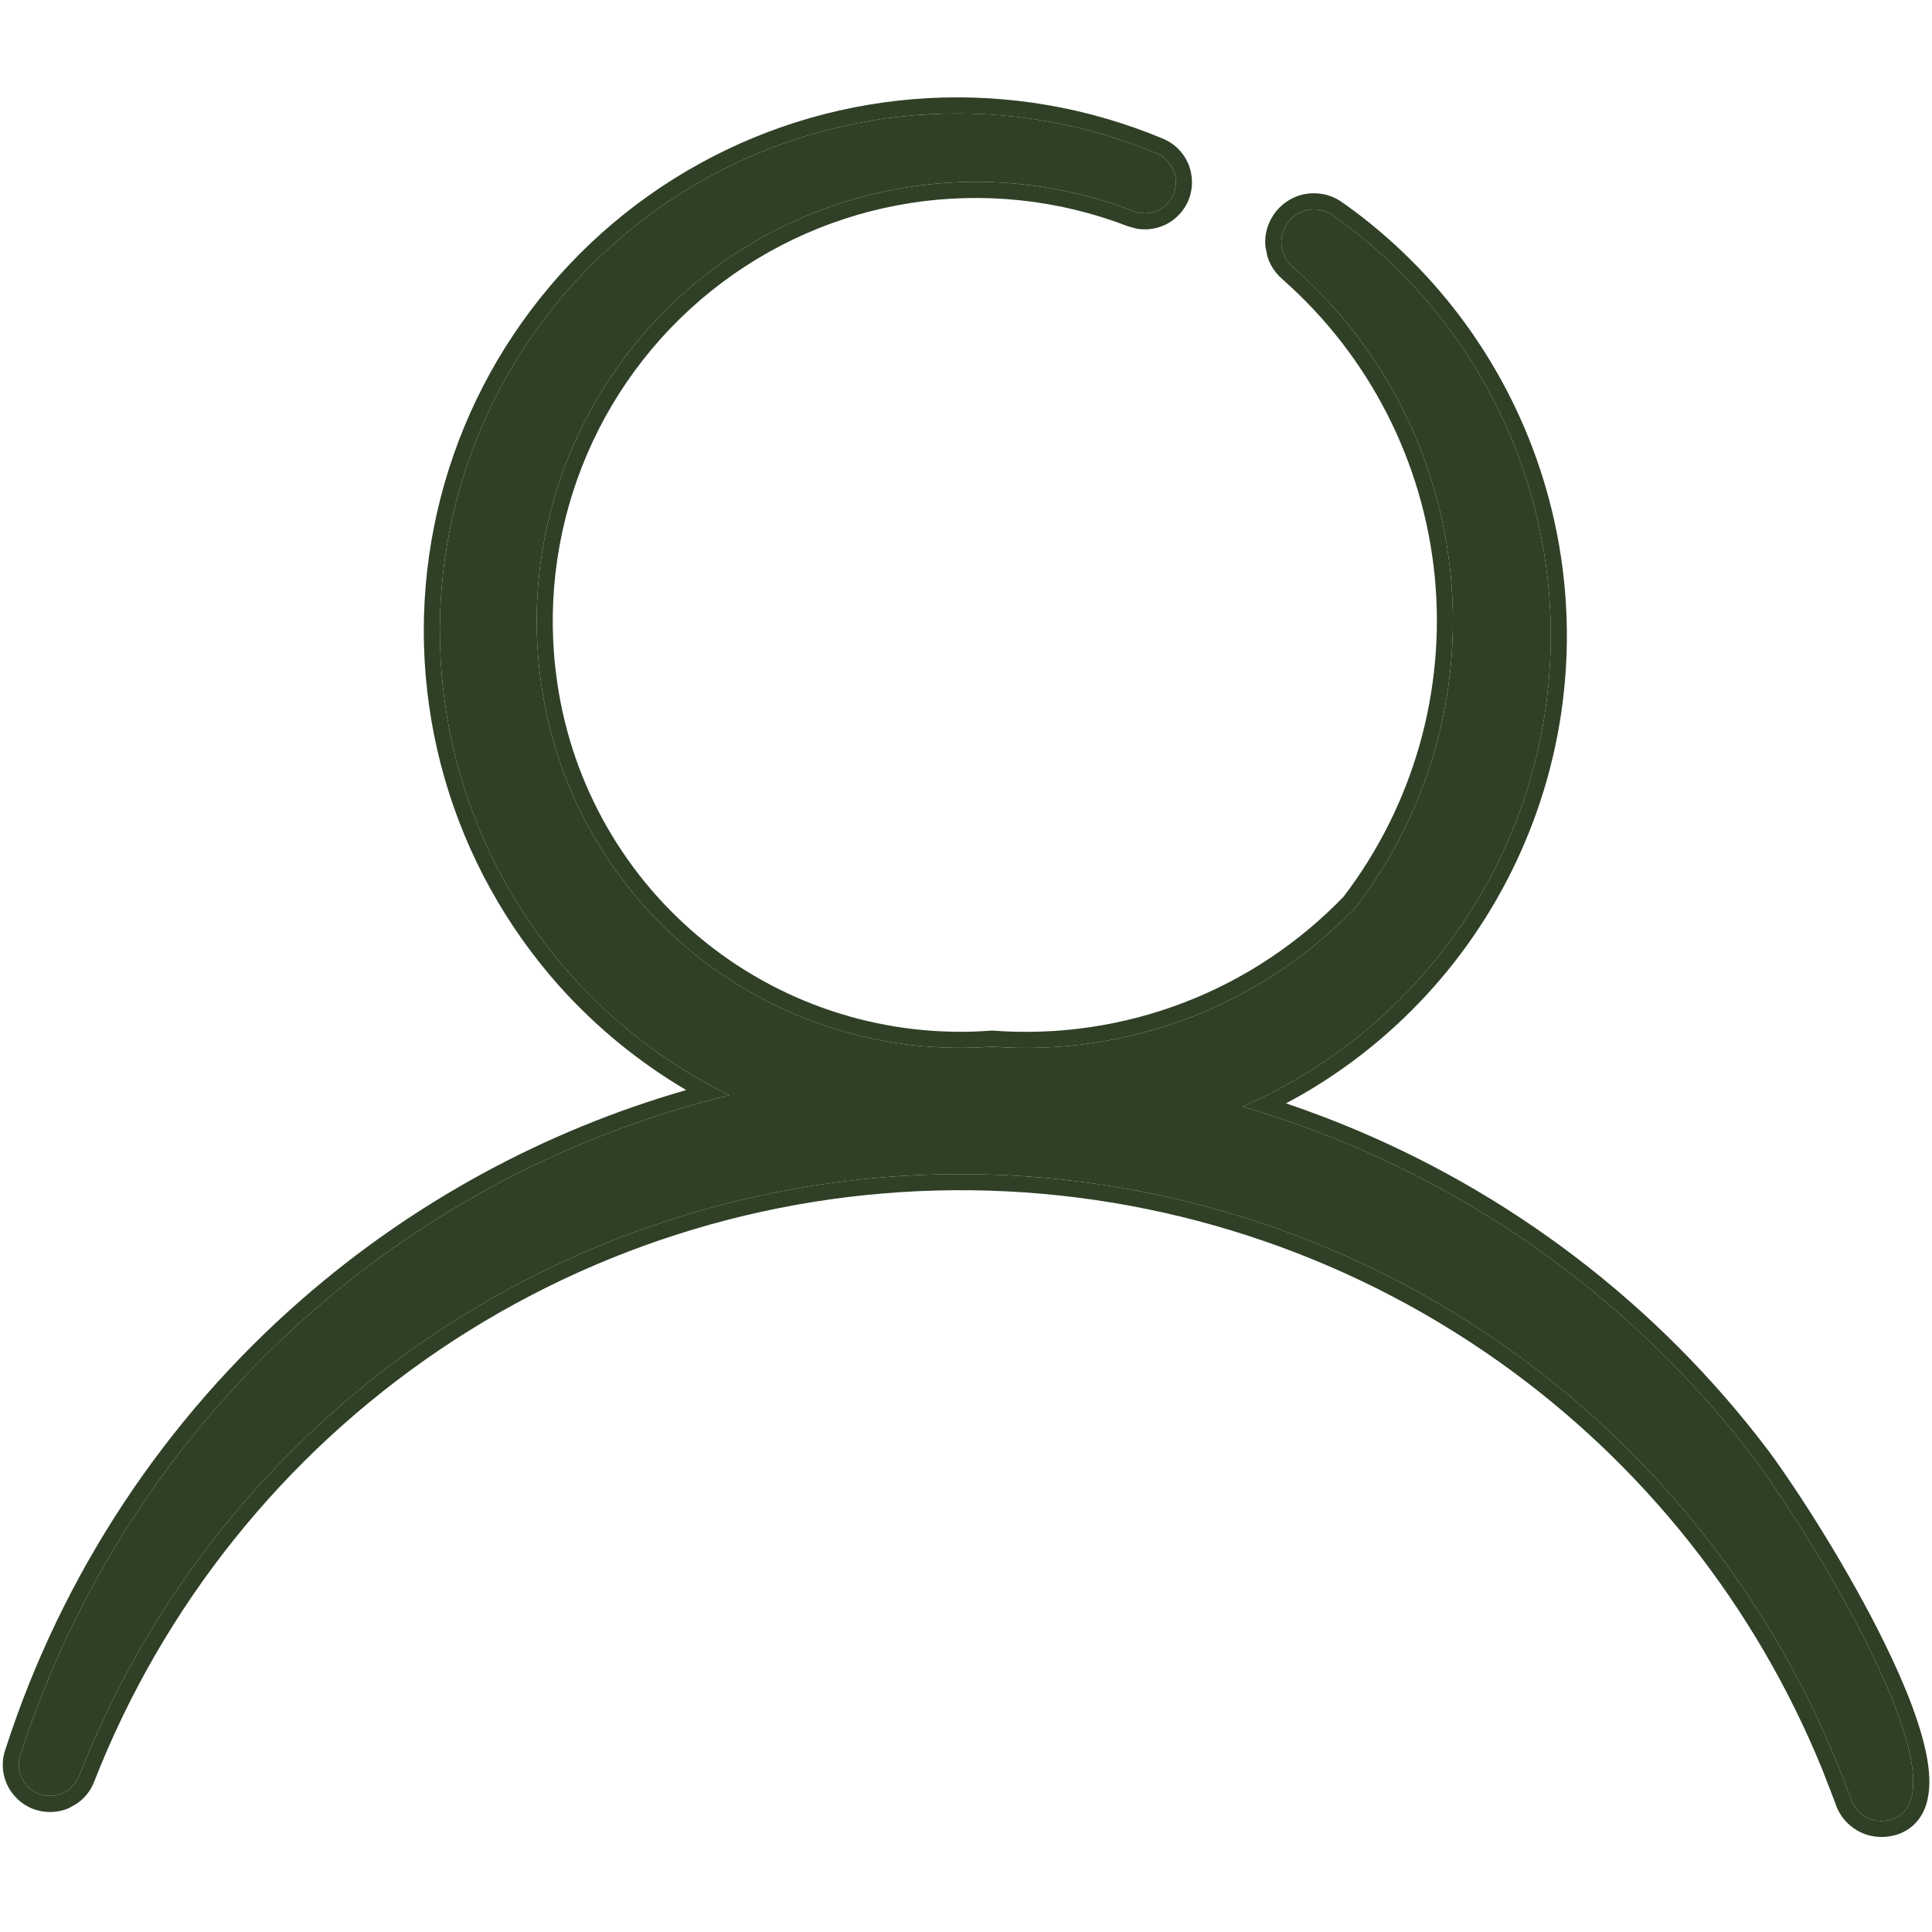 <svg xmlns="http://www.w3.org/2000/svg" width="24" height="24" viewBox="0 0 24 24" fill="none">
    <path fill-rule="evenodd" clip-rule="evenodd" d="M11.541 1.419C12.506 1.366 13.47 1.532 14.363 1.904H14.36C14.456 1.941 14.533 2.014 14.574 2.107C14.616 2.2 14.618 2.307 14.582 2.402C14.545 2.497 14.472 2.574 14.379 2.616C14.286 2.658 14.18 2.66 14.084 2.624C13.194 2.281 12.229 2.177 11.286 2.324C10.343 2.47 9.455 2.861 8.71 3.458C7.966 4.055 7.391 4.836 7.043 5.725C6.695 6.613 6.586 7.577 6.727 8.521C6.919 9.838 7.604 11.032 8.643 11.864C9.682 12.696 10.998 13.102 12.325 13.002C13.158 13.064 13.995 12.941 14.775 12.643C15.556 12.344 16.26 11.876 16.839 11.274C17.743 10.097 18.165 8.621 18.021 7.144C17.878 5.668 17.179 4.301 16.065 3.32C16.024 3.286 15.99 3.245 15.965 3.198C15.94 3.151 15.924 3.099 15.919 3.046C15.914 2.993 15.919 2.94 15.935 2.889C15.95 2.838 15.976 2.79 16.01 2.749C16.044 2.708 16.085 2.674 16.132 2.649C16.18 2.623 16.231 2.608 16.284 2.603C16.337 2.598 16.391 2.603 16.442 2.618C16.493 2.634 16.54 2.66 16.581 2.693C17.727 3.509 18.572 4.68 18.984 6.025C19.396 7.37 19.353 8.813 18.86 10.131C18.368 11.448 17.454 12.566 16.261 13.311C15.996 13.477 15.72 13.623 15.435 13.747C15.751 13.839 16.064 13.944 16.372 14.062C18.46 14.857 20.292 16.206 21.672 17.963C22.361 18.825 24.546 22.328 23.478 22.607C23.374 22.634 23.264 22.62 23.171 22.566C23.078 22.512 23.011 22.424 22.983 22.321C22.165 20.076 20.683 18.133 18.734 16.751C16.785 15.369 14.461 14.614 12.072 14.586C9.683 14.558 7.342 15.259 5.361 16.594C3.38 17.93 1.852 19.837 0.982 22.063C0.945 22.158 0.871 22.235 0.777 22.277C0.683 22.318 0.576 22.32 0.481 22.283C0.385 22.246 0.308 22.172 0.266 22.078C0.225 21.984 0.223 21.877 0.26 21.782C0.948 19.656 2.201 17.757 3.885 16.288C5.373 14.99 7.149 14.072 9.06 13.605C8.319 13.242 7.654 12.738 7.102 12.122C6.457 11.402 5.983 10.545 5.715 9.617C5.448 8.688 5.393 7.711 5.555 6.758C5.717 5.805 6.092 4.901 6.652 4.113C7.211 3.325 7.942 2.674 8.788 2.207C9.635 1.741 10.576 1.471 11.541 1.419Z" fill="#2F4027"/>
    <path d="M11.53 1.219C12.525 1.165 13.52 1.336 14.44 1.72C14.582 1.776 14.695 1.886 14.757 2.025C14.82 2.167 14.824 2.329 14.769 2.474C14.713 2.619 14.602 2.736 14.46 2.799C14.354 2.846 14.236 2.86 14.123 2.841L14.012 2.811C13.154 2.48 12.225 2.381 11.317 2.521C10.408 2.662 9.553 3.039 8.835 3.614C8.118 4.189 7.564 4.942 7.229 5.798C6.894 6.654 6.788 7.582 6.924 8.491C7.11 9.758 7.769 10.908 8.768 11.708C9.767 12.508 11.034 12.899 12.31 12.803L12.325 12.802L12.339 12.803C13.143 12.863 13.951 12.744 14.703 12.456C15.455 12.168 16.133 11.717 16.691 11.138C17.556 10.004 17.961 8.584 17.823 7.164C17.684 5.738 17.008 4.418 15.933 3.471C15.874 3.421 15.825 3.36 15.788 3.292C15.77 3.257 15.755 3.22 15.743 3.182L15.72 3.065C15.712 2.986 15.72 2.906 15.743 2.83C15.767 2.754 15.805 2.683 15.855 2.622C15.905 2.561 15.968 2.509 16.038 2.472C16.108 2.434 16.186 2.411 16.265 2.403C16.344 2.396 16.424 2.404 16.5 2.427C16.572 2.449 16.638 2.485 16.697 2.531L16.698 2.53C17.879 3.371 18.75 4.579 19.175 5.966C19.6 7.353 19.556 8.841 19.048 10.2C18.54 11.559 17.598 12.713 16.367 13.481C16.239 13.562 16.108 13.635 15.975 13.706C16.132 13.759 16.288 13.816 16.444 13.875C18.565 14.684 20.426 16.054 21.828 17.839L21.978 18.034C22.361 18.556 22.972 19.515 23.413 20.416C23.665 20.929 23.87 21.441 23.941 21.852C23.976 22.055 23.981 22.256 23.925 22.426C23.864 22.609 23.732 22.748 23.529 22.801L23.528 22.8C23.373 22.84 23.209 22.819 23.071 22.739C22.937 22.662 22.839 22.536 22.795 22.389L22.636 21.979C21.807 19.946 20.415 18.187 18.619 16.914C16.703 15.556 14.418 14.814 12.07 14.786C9.721 14.758 7.419 15.447 5.472 16.76C3.525 18.073 2.024 19.948 1.169 22.135C1.127 22.244 1.053 22.337 0.958 22.403L0.858 22.46C0.715 22.523 0.554 22.526 0.408 22.47C0.263 22.413 0.146 22.301 0.083 22.158C0.022 22.019 0.018 21.862 0.071 21.72C0.77 19.559 2.042 17.63 3.753 16.138C5.138 14.93 6.768 14.046 8.524 13.541C7.939 13.196 7.409 12.763 6.953 12.255C6.289 11.512 5.8 10.629 5.524 9.672C5.248 8.714 5.191 7.707 5.358 6.725C5.525 5.742 5.911 4.809 6.489 3.997C7.066 3.185 7.819 2.513 8.692 2.032C9.564 1.551 10.534 1.273 11.53 1.219ZM11.541 1.419C10.576 1.471 9.635 1.741 8.788 2.207C7.942 2.674 7.211 3.325 6.652 4.113C6.092 4.901 5.717 5.805 5.555 6.758C5.393 7.711 5.448 8.688 5.715 9.617C5.983 10.545 6.457 11.402 7.102 12.122C7.654 12.738 8.319 13.242 9.06 13.605C7.149 14.072 5.373 14.99 3.885 16.288C2.201 17.757 0.948 19.656 0.26 21.782C0.223 21.877 0.225 21.984 0.266 22.078C0.308 22.172 0.385 22.246 0.481 22.283C0.576 22.32 0.683 22.318 0.777 22.277C0.871 22.235 0.945 22.158 0.982 22.063C1.852 19.837 3.38 17.93 5.361 16.594C7.342 15.259 9.683 14.558 12.072 14.586C14.461 14.614 16.785 15.369 18.734 16.751C20.683 18.133 22.165 20.076 22.983 22.321C23.011 22.424 23.078 22.512 23.171 22.566C23.264 22.62 23.374 22.634 23.478 22.607C24.546 22.328 22.361 18.825 21.672 17.963C20.292 16.206 18.46 14.857 16.372 14.062C16.064 13.944 15.751 13.839 15.435 13.747C15.72 13.623 15.996 13.477 16.261 13.311C17.454 12.566 18.368 11.448 18.86 10.131C19.353 8.813 19.396 7.37 18.984 6.025C18.572 4.68 17.727 3.509 16.581 2.693C16.54 2.66 16.493 2.634 16.442 2.618C16.391 2.603 16.337 2.598 16.284 2.603C16.231 2.608 16.18 2.623 16.132 2.649C16.085 2.674 16.044 2.708 16.01 2.749C15.976 2.79 15.95 2.838 15.935 2.889C15.919 2.94 15.914 2.993 15.919 3.046C15.924 3.099 15.94 3.151 15.965 3.198C15.99 3.245 16.024 3.286 16.065 3.32C17.179 4.301 17.878 5.668 18.021 7.144C18.165 8.621 17.743 10.097 16.839 11.274C16.26 11.876 15.556 12.344 14.775 12.643C13.995 12.941 13.158 13.064 12.325 13.002C10.998 13.102 9.682 12.696 8.643 11.864C7.604 11.032 6.919 9.838 6.727 8.521C6.586 7.577 6.695 6.613 7.043 5.725C7.391 4.836 7.966 4.055 8.71 3.458C9.455 2.861 10.343 2.47 11.286 2.324C12.229 2.177 13.194 2.281 14.084 2.624C14.18 2.66 14.286 2.658 14.379 2.616C14.472 2.574 14.545 2.497 14.582 2.402C14.618 2.307 14.616 2.2 14.574 2.107C14.533 2.014 14.456 1.941 14.36 1.904H14.363C13.47 1.532 12.506 1.366 11.541 1.419Z" fill="#2F4027"/>
</svg>